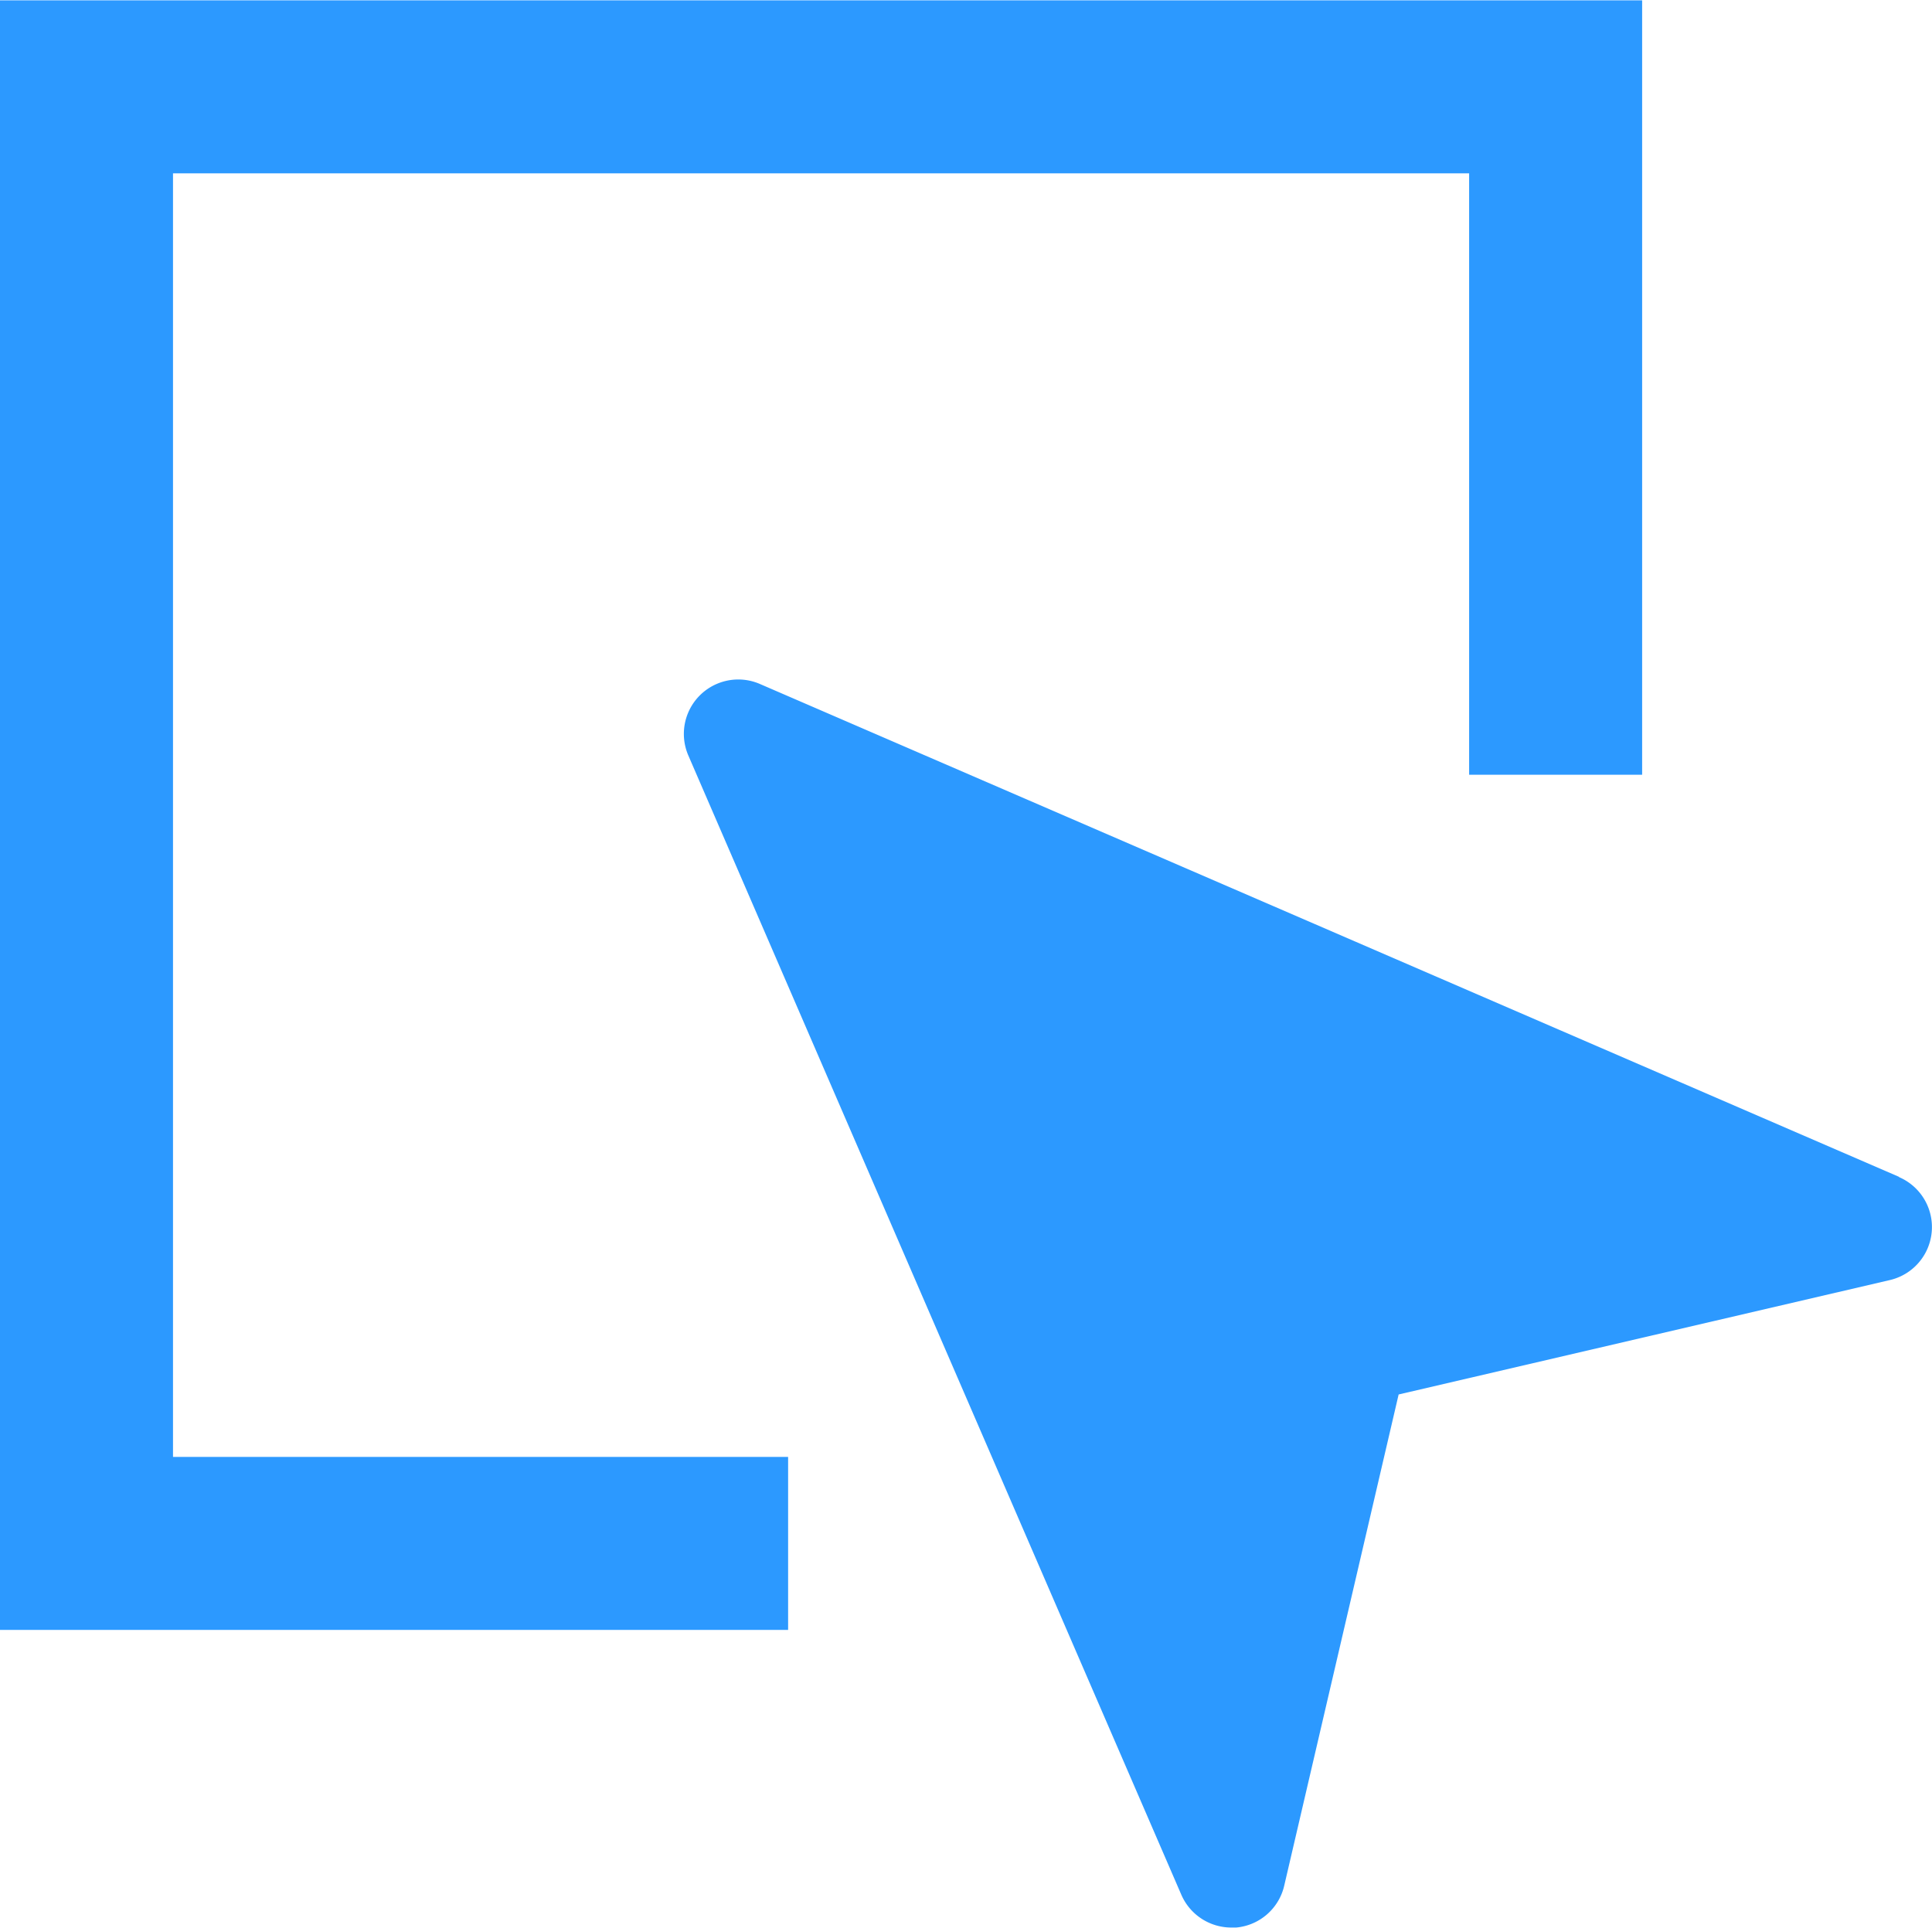 <svg xmlns="http://www.w3.org/2000/svg" width="22.335" height="22.286" viewBox="0 0 22.335 22.286">
  <g id="구성_요소_39_43" data-name="구성 요소 39 – 43" transform="translate(1 1)">
    <path id="패스_37406" data-name="패스 37406" d="M181.624,173.332l-13.173-5.7a.629.629,0,0,0-.825.825l5.7,13.173a.63.63,0,0,0,.578.381c.018,0,.037,0,.057,0a.628.628,0,0,0,.556-.487l1.322-5.676,5.676-1.322a.629.629,0,0,0,.109-1.191Z" transform="translate(-160.67 -160.726)" fill="#2c99ff"/>
    <path id="패스_37407" data-name="패스 37407" d="M-16756.557-22709v-7.953h-16.984v16.84h8.111" transform="translate(16773.541 22716.957)" fill="none" stroke="#2c99ff" stroke-width="2"/>
  </g>
</svg>
